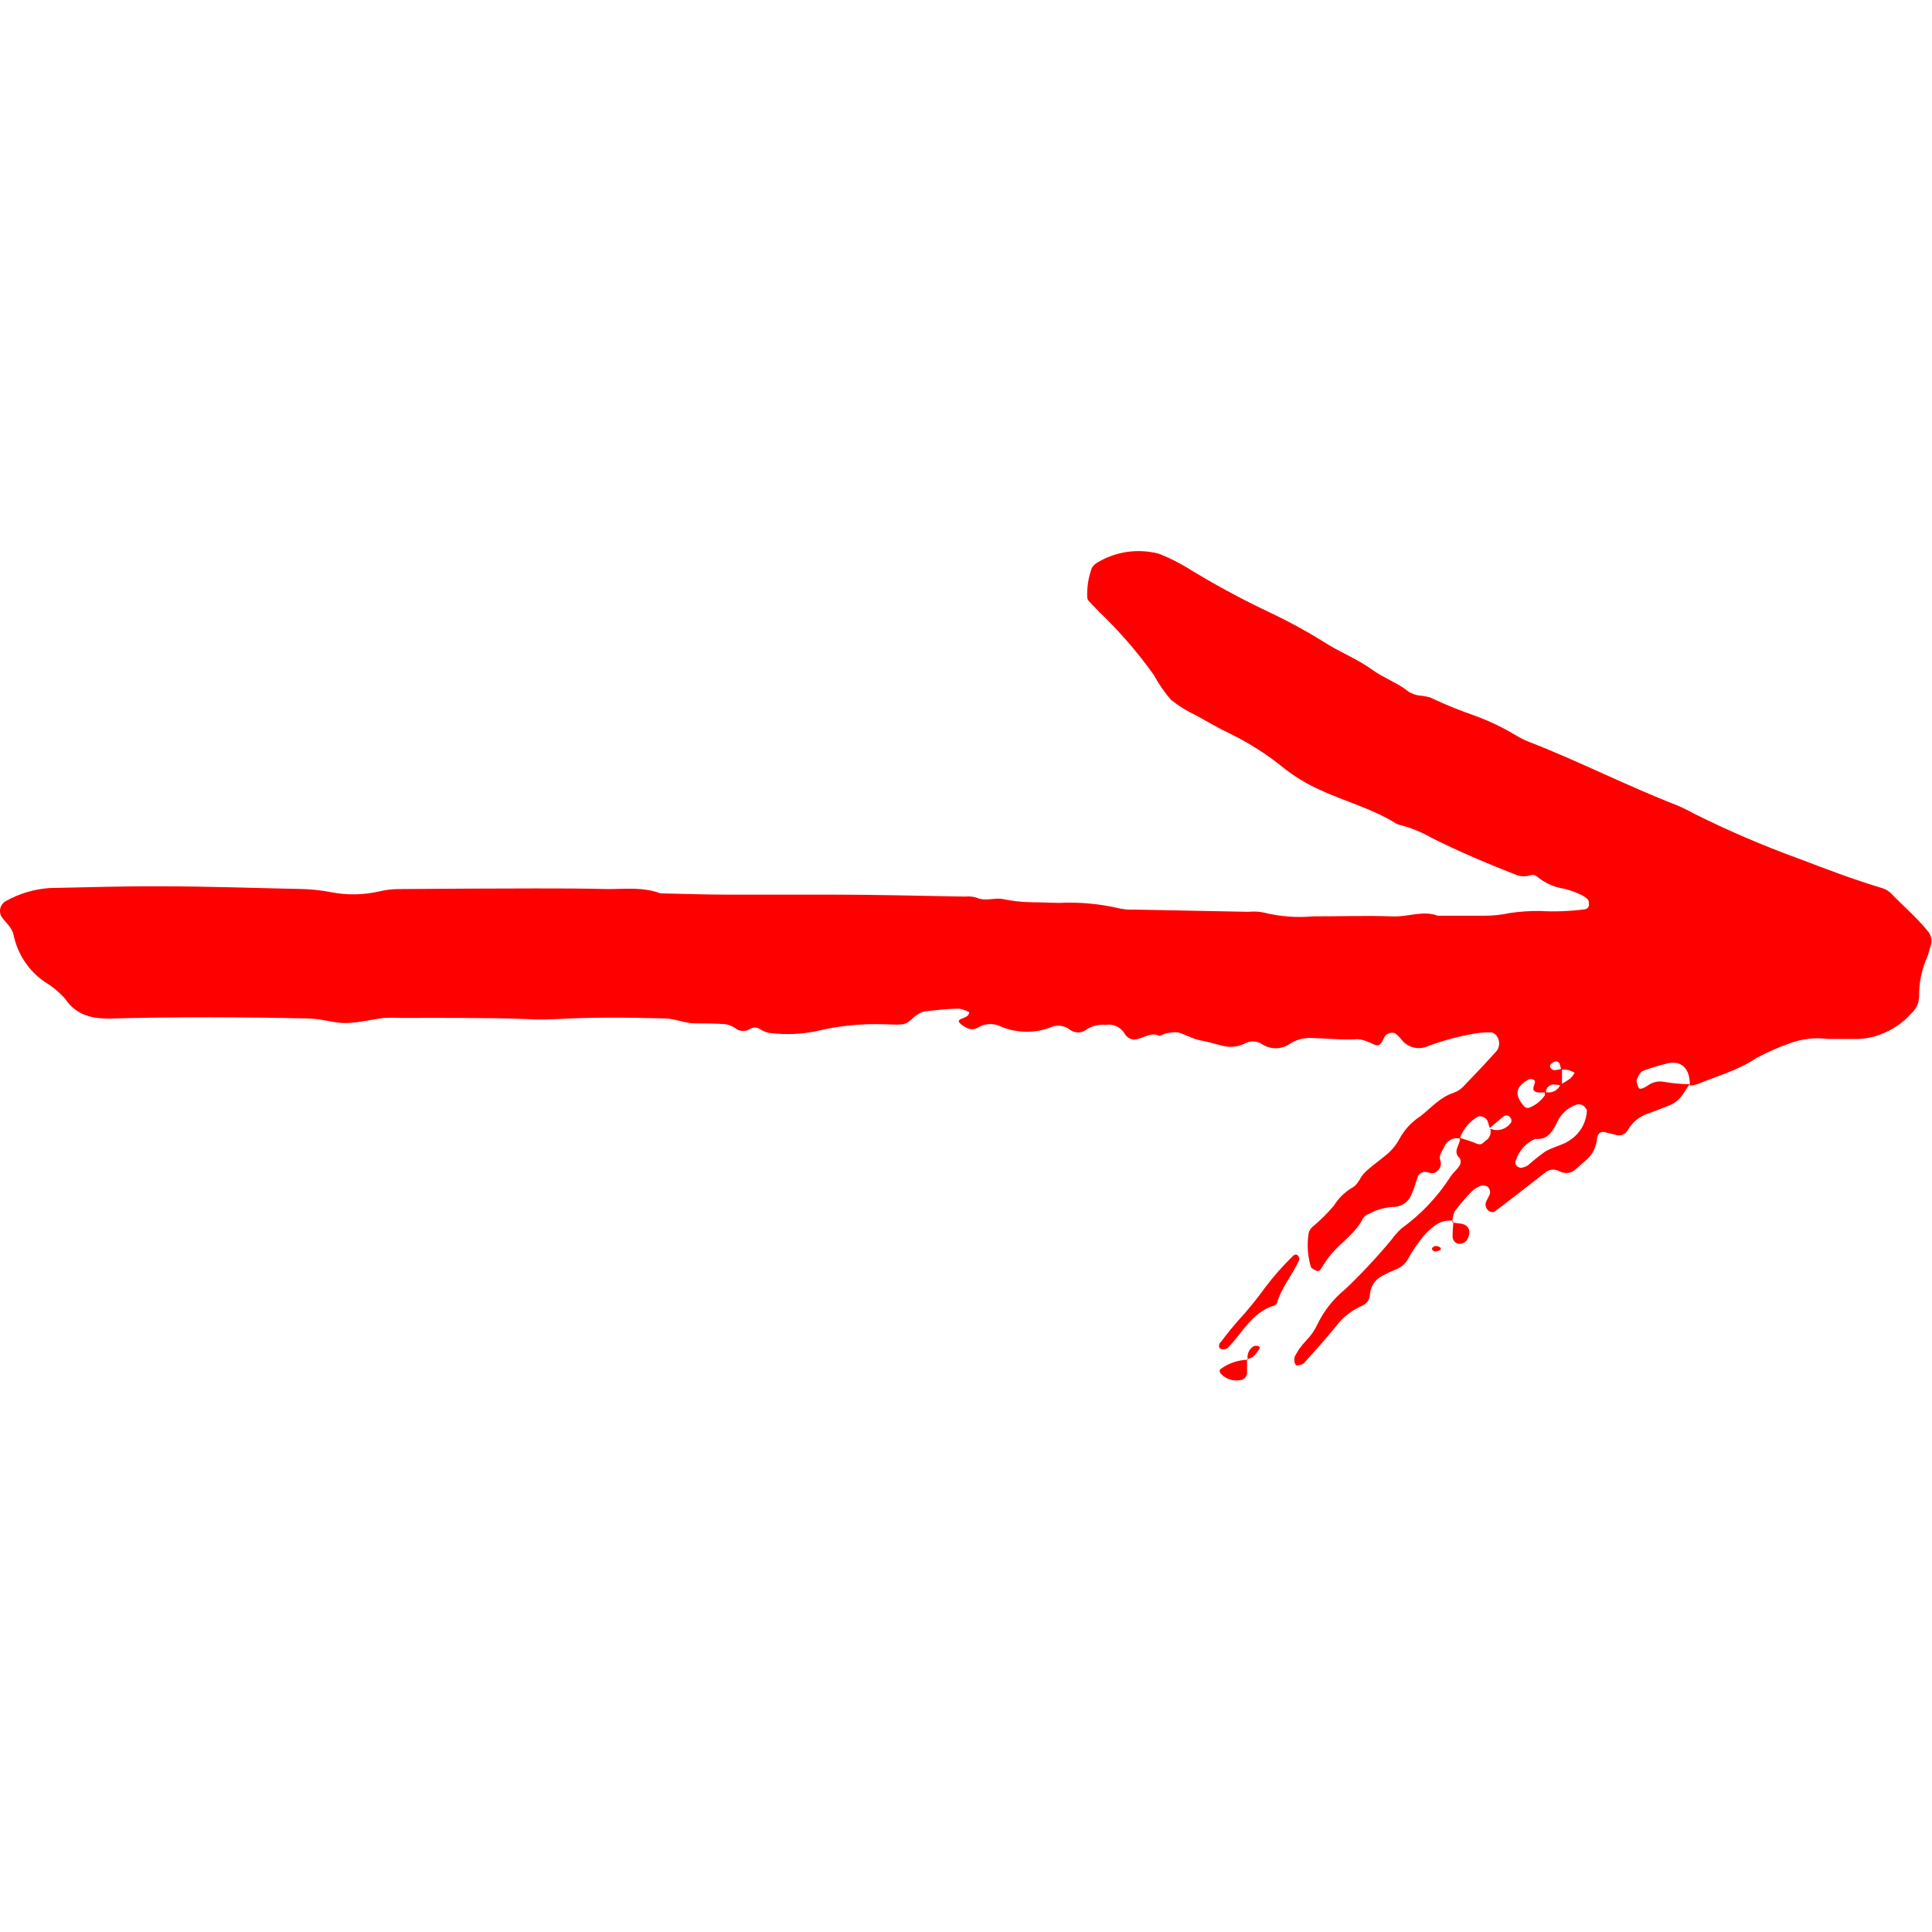 <?xml version="1.0" encoding="UTF-8" standalone="yes"?><svg fill="none" xmlns="http://www.w3.org/2000/svg" xmlns:xlink="http://www.w3.org/1999/xlink" version="1.2" baseProfile="tiny" x="0" y="0" width="256" height="256" viewBox="0 0 256 256"><defs/><g clip-path="url(#clip0_35_244373)"><path fill="#ff0000" fill-opacity="1" d="M 223.863 143.68 L 223.051 144.91 C 222.608 145.622 221.948 146.175 221.168 146.485 C 220.245 146.854 219.31 147.223 218.375 147.555 C 217.252 147.916 216.304 148.683 215.718 149.708 C 215.401 150.326 214.67 150.606 214.02 150.36 C 213.528 150.237 213.048 150.102 212.568 150.003 C 212.089 149.905 211.695 150.188 211.609 150.889 C 211.523 152.067 210.936 153.15 209.997 153.866 C 209.735 154.078 209.484 154.304 209.247 154.543 L 208.865 154.863 C 208.271 155.483 207.327 155.61 206.589 155.171 C 205.984 154.859 205.252 154.942 204.732 155.38 C 202.492 157.127 200.266 158.874 198.002 160.572 C 197.854 160.682 197.337 160.572 197.141 160.338 C 196.918 160.104 196.811 159.784 196.845 159.464 C 196.956 158.997 197.313 158.591 197.436 158.123 C 197.478 157.812 197.373 157.498 197.153 157.274 C 196.891 157.095 196.564 157.036 196.255 157.114 C 195.796 157.274 195.376 157.53 195.025 157.865 C 194.206 158.699 193.446 159.586 192.748 160.522 C 192.558 160.975 192.453 161.459 192.441 161.949 L 192.613 161.777 C 190.878 161.494 189.747 162.589 188.738 163.66 C 187.879 164.684 187.125 165.794 186.486 166.969 C 186.13 167.534 185.598 167.966 184.973 168.199 C 184.354 168.448 183.75 168.731 183.165 169.048 C 182.257 169.51 181.641 170.398 181.528 171.41 C 181.555 172.094 181.159 172.724 180.532 172.997 C 179.144 173.592 177.936 174.537 177.025 175.741 C 175.672 177.427 174.196 179.026 172.744 180.662 C 172.473 180.837 172.156 180.927 171.834 180.921 C 171.514 180.921 171.378 179.998 171.649 179.58 C 171.92 179.161 171.969 179.001 172.166 178.731 C 172.459 178.323 172.78 177.937 173.125 177.574 C 173.706 176.976 174.183 176.286 174.54 175.532 C 175.406 173.715 176.667 172.113 178.231 170.844 C 180.407 168.771 182.462 166.574 184.383 164.262 C 184.766 163.728 185.203 163.234 185.687 162.786 C 188.269 160.928 190.477 158.599 192.195 155.921 C 192.552 155.367 193.118 154.949 193.425 154.396 C 193.585 154.109 193.585 153.759 193.425 153.473 C 192.355 152.513 193.597 151.664 193.425 150.766 C 194.163 151.012 194.901 151.209 195.615 151.517 C 196.329 151.824 196.476 151.431 196.845 151.148 C 197.389 150.828 197.644 150.177 197.46 149.573 L 197.94 149.708 C 198.756 149.854 199.586 149.543 200.106 148.896 C 200.331 148.662 200.331 148.293 200.106 148.06 C 200.017 147.922 199.873 147.828 199.711 147.802 C 199.55 147.777 199.385 147.821 199.257 147.924 C 198.605 148.404 198.026 148.958 197.399 149.474 C 197.301 149.167 197.227 148.847 197.116 148.539 C 196.885 148.088 196.384 147.843 195.886 147.936 C 194.73 148.574 193.853 149.617 193.425 150.865 C 192.571 150.676 191.706 151.134 191.383 151.947 C 191.125 152.538 190.571 153.067 190.866 153.805 C 191.024 154.293 190.861 154.827 190.46 155.146 C 190.079 155.589 189.636 155.466 189.131 155.331 C 188.654 155.188 188.141 155.398 187.901 155.835 C 187.606 156.61 187.434 157.434 187.065 158.172 C 186.731 159.163 185.832 159.854 184.789 159.92 C 183.612 159.947 182.46 160.259 181.43 160.83 C 181.11 160.928 180.829 161.126 180.63 161.396 C 179.634 163.414 177.714 164.595 176.324 166.256 C 175.795 166.895 175.377 167.633 174.897 168.31 C 174.785 168.407 174.634 168.443 174.491 168.409 C 174.196 168.261 173.765 168.101 173.691 167.855 C 173.268 166.418 173.167 164.906 173.396 163.426 C 173.467 163.096 173.645 162.798 173.9 162.577 C 174.93 161.716 175.885 160.77 176.755 159.747 C 177.366 158.758 178.211 157.934 179.215 157.348 C 179.978 156.942 180.212 155.995 180.79 155.417 C 181.614 154.592 182.599 153.928 183.497 153.178 C 184.303 152.565 184.966 151.784 185.441 150.889 C 186.095 149.688 187.037 148.67 188.184 147.924 C 189.624 146.817 190.817 145.365 192.65 144.787 C 193.114 144.615 193.535 144.342 193.88 143.987 C 195.394 142.425 196.895 140.838 198.346 139.214 C 198.638 138.794 198.719 138.263 198.568 137.774 C 198.494 137.344 197.965 136.79 197.584 136.802 C 196.913 136.781 196.241 136.822 195.578 136.925 C 193.435 137.277 191.329 137.833 189.291 138.586 C 187.99 139.219 186.421 138.805 185.6 137.614 C 185.383 137.36 185.14 137.13 184.875 136.925 C 184.408 136.753 183.883 136.88 183.546 137.245 C 183.275 137.664 183.091 138.303 182.709 138.476 C 182.328 138.648 181.811 138.217 181.344 138.082 C 180.888 137.873 180.403 137.74 179.904 137.688 C 177.874 137.836 175.869 137.59 173.864 137.541 C 172.849 137.478 171.837 137.731 170.972 138.266 C 169.85 139.091 168.331 139.115 167.183 138.328 C 166.458 137.885 165.546 137.885 164.821 138.328 C 163.89 138.751 162.838 138.826 161.856 138.537 C 160.884 138.279 159.924 138.02 158.928 137.824 C 157.931 137.627 157.082 137.073 156.123 136.802 C 155.275 136.714 154.419 136.876 153.662 137.27 C 152.616 136.729 151.755 137.43 150.808 137.651 C 150.151 137.896 149.413 137.63 149.061 137.024 C 148.558 136.123 147.545 135.631 146.526 135.794 C 145.669 135.716 144.808 135.91 144.066 136.347 C 143.411 136.916 142.448 136.951 141.753 136.433 C 141.08 135.905 140.181 135.766 139.378 136.064 C 137.171 136.96 134.697 136.928 132.513 135.978 C 131.583 135.546 130.499 135.607 129.622 136.138 C 128.724 136.655 128.035 136.249 127.346 135.72 C 126.953 135.424 126.94 135.191 127.346 135.018 C 127.752 134.846 128.318 134.735 128.454 134.145 C 128.032 133.9 127.569 133.734 127.088 133.653 C 125.587 133.653 124.074 133.85 122.573 134.01 C 122.242 134.072 121.928 134.202 121.65 134.391 C 120.912 134.76 120.494 135.621 119.583 135.72 C 118.673 135.818 117.898 135.72 117.123 135.72 C 114.101 135.615 111.079 135.925 108.141 136.642 C 106.158 137.045 104.123 137.127 102.113 136.888 C 101.615 136.832 101.137 136.655 100.723 136.372 C 100.303 136.085 99.752 136.085 99.332 136.372 C 98.751 136.717 98.017 136.679 97.475 136.273 C 97.068 135.977 96.595 135.782 96.097 135.707 C 94.768 135.609 93.415 135.597 92.074 135.597 C 90.733 135.597 89.49 134.982 88.112 134.945 C 83.191 134.822 78.356 134.772 73.484 135.043 C 72.333 135.105 71.179 135.105 70.027 135.043 C 67.173 134.908 64.319 134.908 61.415 134.883 C 58.511 134.859 56.039 134.883 53.344 134.883 C 52.525 134.843 51.703 134.843 50.884 134.883 C 49.223 135.08 47.587 135.511 45.963 135.56 C 44.339 135.609 42.69 134.994 41.041 134.957 C 32.294 134.76 23.547 134.723 14.812 134.957 C 12.351 135.043 10.149 134.576 8.66 132.386 C 7.888 131.496 6.978 130.737 5.966 130.134 C 3.846 128.691 2.362 126.489 1.82 123.983 C 1.623 122.912 0.786 122.285 0.233 121.522 C 0.006 121.163 -0.058 120.725 0.054 120.315 C 0.166 119.907 0.445 119.562 0.823 119.369 C 2.583 118.392 4.536 117.813 6.544 117.671 C 11.465 117.573 16.3 117.413 21.172 117.438 C 27.398 117.438 33.623 117.671 39.836 117.794 C 41.174 117.818 42.508 117.957 43.822 118.213 C 45.97 118.637 48.185 118.599 50.318 118.102 C 51.124 117.908 51.95 117.809 52.778 117.807 C 58.831 117.757 64.884 117.729 70.938 117.721 C 74.124 117.721 77.323 117.721 80.509 117.807 C 82.859 117.807 85.233 117.511 87.51 118.373 C 90.364 118.434 93.218 118.533 96.121 118.545 C 100.821 118.545 105.533 118.545 110.233 118.545 C 116.126 118.545 122.007 118.705 127.888 118.803 C 128.388 118.747 128.894 118.792 129.376 118.939 C 130.533 119.468 131.714 118.939 132.796 119.111 C 134.107 119.393 135.443 119.541 136.783 119.554 C 138.013 119.554 139.132 119.628 140.314 119.64 C 143 119.506 145.692 119.751 148.31 120.366 C 148.969 120.506 149.643 120.56 150.316 120.526 L 165.448 120.821 C 166.118 120.747 166.794 120.78 167.454 120.919 C 169.576 121.448 171.771 121.619 173.95 121.424 C 177.481 121.424 181.024 121.301 184.542 121.424 C 186.548 121.534 188.516 120.587 190.509 121.338 C 192.527 121.338 194.545 121.338 196.562 121.338 C 197.736 121.347 198.909 121.228 200.056 120.981 C 201.38 120.785 202.718 120.694 204.055 120.71 C 206.063 120.823 208.078 120.745 210.071 120.476 C 210.235 120.438 210.375 120.336 210.461 120.192 C 210.547 120.048 210.57 119.875 210.526 119.714 C 210.526 119.541 210.526 119.32 210.428 119.222 C 210.201 118.98 209.934 118.781 209.64 118.631 C 208.89 118.261 208.102 117.973 207.291 117.77 C 205.954 117.57 204.7 117.009 203.661 116.146 C 203.399 115.921 203.032 115.864 202.714 115.998 C 202.077 116.191 201.39 116.147 200.782 115.875 C 197.03 114.411 193.327 112.836 189.71 111.028 C 188.399 110.271 186.992 109.695 185.527 109.318 C 185.358 109.292 185.197 109.238 185.047 109.158 C 181.897 107.165 178.28 106.23 174.934 104.679 C 173.245 103.929 171.654 102.974 170.197 101.838 C 167.985 100.031 165.575 98.484 163.012 97.224 C 161.499 96.51 160.035 95.662 158.571 94.837 C 157.355 94.274 156.211 93.567 155.163 92.733 C 154.285 91.722 153.521 90.617 152.887 89.436 C 150.746 86.436 148.328 83.643 145.665 81.095 C 145.198 80.615 144.73 80.135 144.275 79.643 C 144.167 79.517 144.094 79.364 144.066 79.2 C 144.006 77.861 144.211 76.523 144.669 75.263 C 144.834 74.969 145.076 74.726 145.37 74.562 C 147.539 73.241 150.113 72.747 152.616 73.172 C 153.118 73.233 153.608 73.37 154.068 73.578 C 155.15 74.032 156.198 74.563 157.205 75.165 C 160.781 77.373 164.478 79.377 168.278 81.169 C 170.709 82.314 173.071 83.599 175.352 85.019 C 177.444 86.397 179.83 87.283 181.885 88.784 C 183.361 89.855 185.17 90.457 186.622 91.638 C 187.045 91.903 187.519 92.079 188.012 92.155 C 188.511 92.193 189.006 92.279 189.488 92.413 C 191.455 93.343 193.472 94.164 195.529 94.874 C 197.419 95.567 199.237 96.445 200.955 97.495 C 201.533 97.841 202.143 98.134 202.775 98.368 C 209.333 100.927 215.62 104.15 222.189 106.697 C 222.963 107.027 223.719 107.396 224.453 107.804 C 228.952 110.053 233.578 112.042 238.306 113.759 C 241.911 115.137 245.503 116.503 249.206 117.622 C 249.696 117.743 250.149 117.984 250.523 118.323 C 252.135 120.009 253.943 121.534 255.444 123.38 C 255.893 123.897 256.047 124.606 255.85 125.262 L 255.702 125.742 C 255.604 126.074 255.53 126.394 255.407 126.714 C 254.644 128.393 254.262 130.222 254.288 132.066 C 254.275 132.923 253.894 133.735 253.242 134.293 C 252.126 135.556 250.707 136.517 249.12 137.085 C 248.193 137.442 247.211 137.638 246.217 137.664 C 244.876 137.664 243.523 137.664 242.182 137.664 C 240.522 137.448 238.834 137.634 237.26 138.205 C 235.683 138.755 234.153 139.429 232.684 140.223 C 230.309 141.822 227.516 142.585 224.896 143.667 C 224.572 143.767 224.238 143.829 223.899 143.852 C 223.899 143.68 223.899 143.52 223.899 143.347 C 223.789 141.465 222.669 140.518 221.033 140.887 C 219.901 141.153 218.788 141.49 217.699 141.896 C 217.317 142.043 217.059 142.622 216.887 143.065 C 216.788 143.311 216.961 143.692 217.071 143.987 C 217.182 144.283 217.305 144.492 218.302 143.864 C 218.957 143.366 219.8 143.186 220.602 143.372 C 221.753 143.564 222.918 143.662 224.084 143.667 M 206.86 143.667 C 207.286 143.435 207.696 143.176 208.09 142.892 C 208.309 142.667 208.5 142.415 208.656 142.142 C 208.39 141.995 208.11 141.875 207.82 141.785 C 207.502 141.733 207.181 141.712 206.86 141.724 C 206.811 141.447 206.737 141.175 206.638 140.912 C 206.566 140.78 206.44 140.686 206.294 140.653 C 205.949 140.555 205.297 141.035 205.384 141.33 C 205.468 141.644 205.777 141.84 206.097 141.785 C 206.392 141.785 206.675 141.674 206.971 141.613 C 206.971 142.351 206.971 143.089 206.971 143.827 C 206.669 143.772 206.365 143.735 206.06 143.717 C 205.753 143.661 205.436 143.746 205.198 143.949 C 204.96 144.152 204.825 144.45 204.83 144.762 C 204.498 144.762 204.166 144.762 203.846 144.762 C 203.206 144.664 203.034 144.43 203.28 143.778 C 203.44 143.36 203.464 143.126 203.058 143.015 C 202.907 142.96 202.742 142.96 202.591 143.015 C 200.819 143.963 200.622 145.033 201.914 146.559 C 202.138 146.829 202.531 146.888 202.825 146.694 C 203.574 146.362 204.216 145.83 204.682 145.156 C 204.768 145.033 204.682 144.824 204.682 144.664 C 205.525 144.962 206.45 144.53 206.761 143.692 M 201.496 154.765 C 201.818 154.707 202.129 154.599 202.419 154.445 C 203.159 153.784 203.936 153.164 204.744 152.587 C 205.568 152.095 206.552 151.849 207.438 151.431 C 207.877 151.193 208.291 150.909 208.668 150.582 C 209.644 149.691 210.22 148.445 210.268 147.124 C 210.268 147.014 210.12 146.854 210.022 146.718 C 209.725 146.354 209.225 146.229 208.791 146.411 C 207.692 146.811 206.803 147.641 206.331 148.712 C 205.691 149.942 205.101 151.074 203.415 150.914 C 202.193 151.45 201.262 152.485 200.856 153.756 C 200.71 154.079 200.839 154.461 201.151 154.629 C 201.287 154.687 201.427 154.733 201.57 154.765"/><path fill="#ff0000" fill-opacity="1" d="M 161.722 177.89 C 162.411 176.955 163.137 176.057 163.9 175.171 C 165.252 173.707 166.513 172.162 167.677 170.546 C 168.779 169.091 169.988 167.722 171.294 166.449 C 171.601 166.129 171.921 166.178 172.081 166.523 C 172.161 166.655 172.183 166.815 172.143 166.965 C 171.281 168.922 169.805 170.57 169.202 172.674 C 169.125 172.829 168.987 172.945 168.821 172.994 C 165.88 173.892 164.638 176.623 162.669 178.616 C 162.417 178.798 162.092 178.849 161.796 178.752 C 161.488 178.653 161.427 178.235 161.685 177.89"/><path fill="#ff0000" fill-opacity="1" d="M 165.241 180.062 C 165.241 180.715 165.241 181.367 165.241 182.019 C 165.156 182.523 164.72 182.893 164.208 182.892 C 163.376 183.009 162.537 182.747 161.919 182.179 C 161.612 181.908 161.501 181.539 161.735 181.404 C 162.806 180.617 164.097 180.187 165.426 180.173 L 165.241 180.062 Z"/><path fill="#ff0000" fill-opacity="1" d="M 192.438 162 C 192.757 162 193.077 162.099 193.409 162.123 C 194.738 162.234 194.947 163.243 194.455 164.178 C 194.213 164.62 193.724 164.868 193.225 164.805 C 192.752 164.687 192.436 164.244 192.474 163.76 C 192.474 163.12 192.548 162.529 192.585 161.828 L 192.438 162 Z"/><path fill="#ff0000" fill-opacity="1" d="M 165.334 180.147 C 165.203 179.487 165.479 178.814 166.035 178.437 C 166.173 178.344 166.339 178.305 166.503 178.326 C 166.958 178.326 167.032 178.584 166.749 178.929 C 166.466 179.273 166.06 180.036 165.297 180.048 L 165.334 180.147 Z"/><path fill="#ff0000" fill-opacity="1" d="M 190.907 165.311 C 190.907 165.421 190.907 165.606 190.907 165.618 C 190.636 165.717 190.291 165.889 190.07 165.803 C 189.615 165.631 189.652 165.323 190.07 165.138 C 190.214 165.089 190.369 165.089 190.513 165.138 C 190.654 165.186 190.787 165.257 190.907 165.348"/></g><defs><clipPath id="clip0_35_244373" clipPathUnits="userSpaceOnUse"><rect fill="#ffffff" x="0" y="0" width="256" height="256"/></clipPath></defs></svg>
